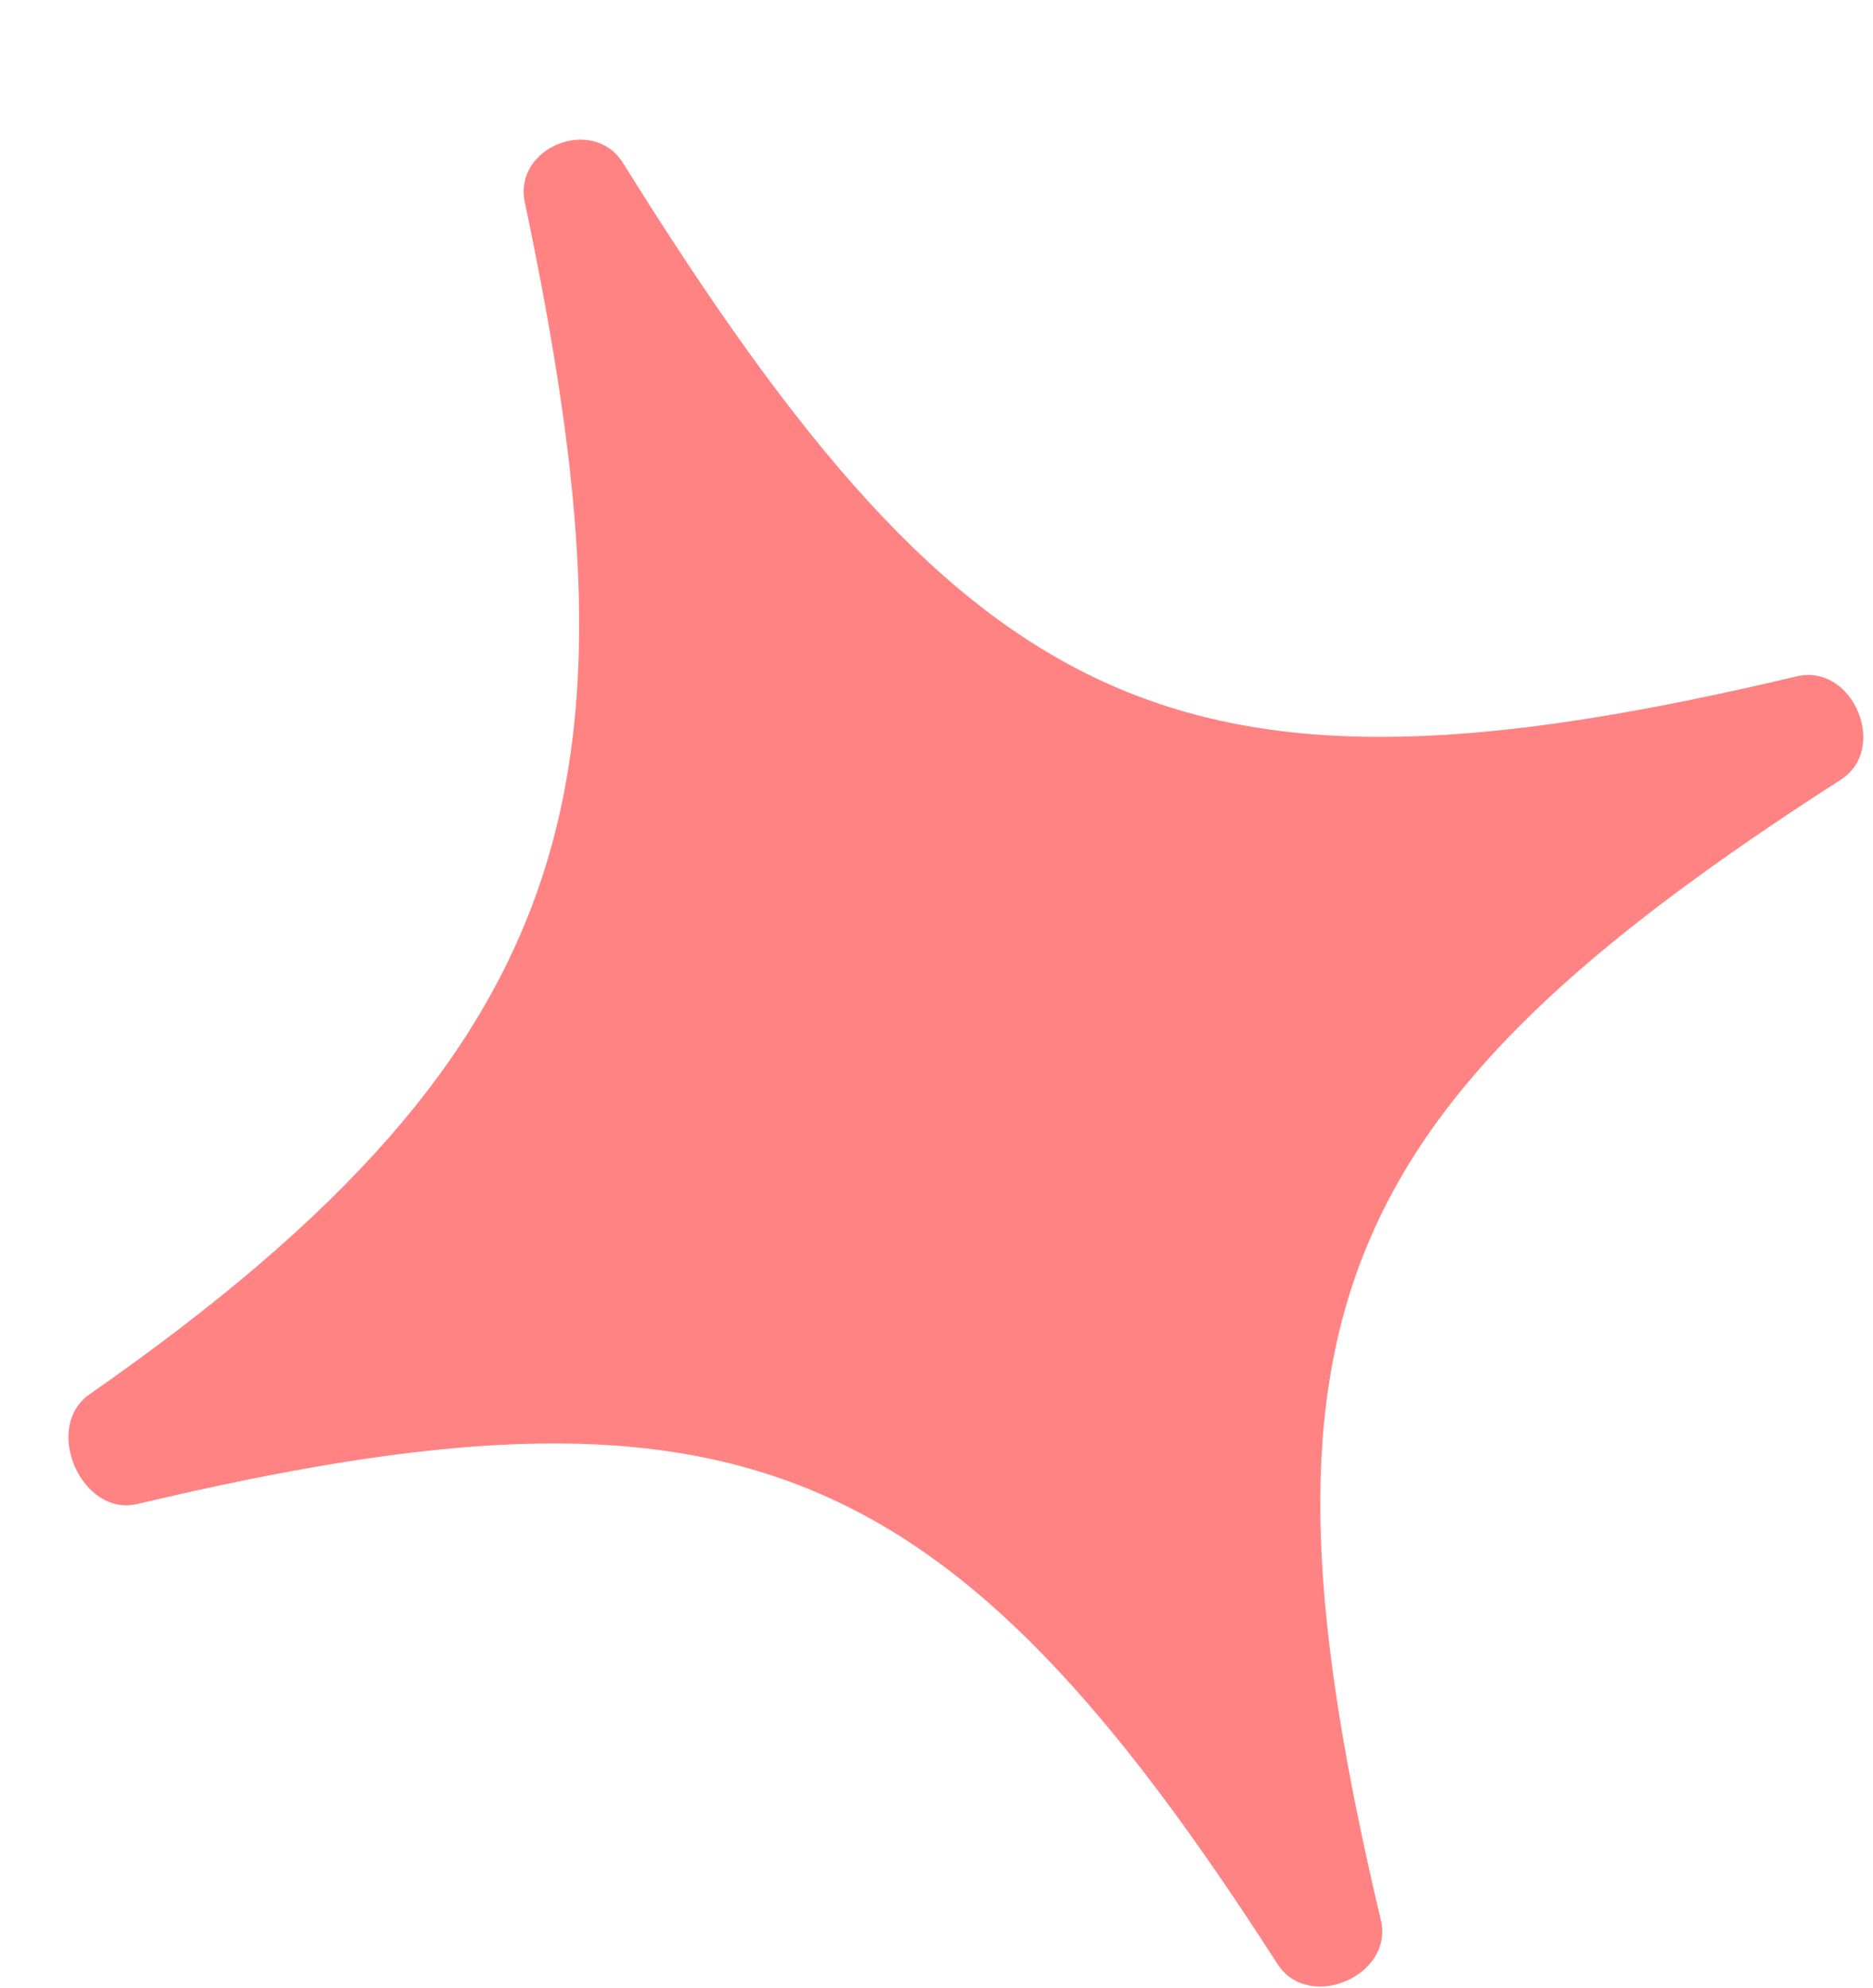 <svg width="131" height="139" viewBox="0 0 131 139" fill="none" xmlns="http://www.w3.org/2000/svg">
<g filter="url(#filter0_d_264_3087)">
<path d="M39.178 2.407C37.094 -0.936 31.502 1.295 32.311 5.15C40.6 44.651 37.382 63.763 1.867 88.512C-1.434 90.813 1.3 97.111 5.215 96.183C46.809 86.318 61.856 92.381 84.95 128.347C87.124 131.733 93.111 129.189 92.183 125.274C82.318 83.68 88.381 68.633 124.347 45.539C127.733 43.365 125.189 37.378 121.274 38.306C78.279 48.503 63.65 41.682 39.178 2.407Z" fill="#FF8383"/>
</g>
<defs>
<filter id="filter0_d_264_3087" x="0.392" y="0.775" width="129.928" height="138.14" filterUnits="userSpaceOnUse" color-interpolation-filters="sRGB">
<feFlood flood-opacity="0" result="BackgroundImageFix"/>
<feColorMatrix in="SourceAlpha" type="matrix" values="0 0 0 0 0 0 0 0 0 0 0 0 0 0 0 0 0 0 127 0" result="hardAlpha"/>
<feOffset dx="4.395" dy="8.989"/>
<feComposite in2="hardAlpha" operator="out"/>
<feColorMatrix type="matrix" values="0 0 0 0 0.684 0 0 0 0 0.684 0 0 0 0 0.684 0 0 0 0.16 0"/>
<feBlend mode="normal" in2="BackgroundImageFix" result="effect1_dropShadow_264_3087"/>
<feBlend mode="normal" in="SourceGraphic" in2="effect1_dropShadow_264_3087" result="shape"/>
</filter>
</defs>
</svg>
